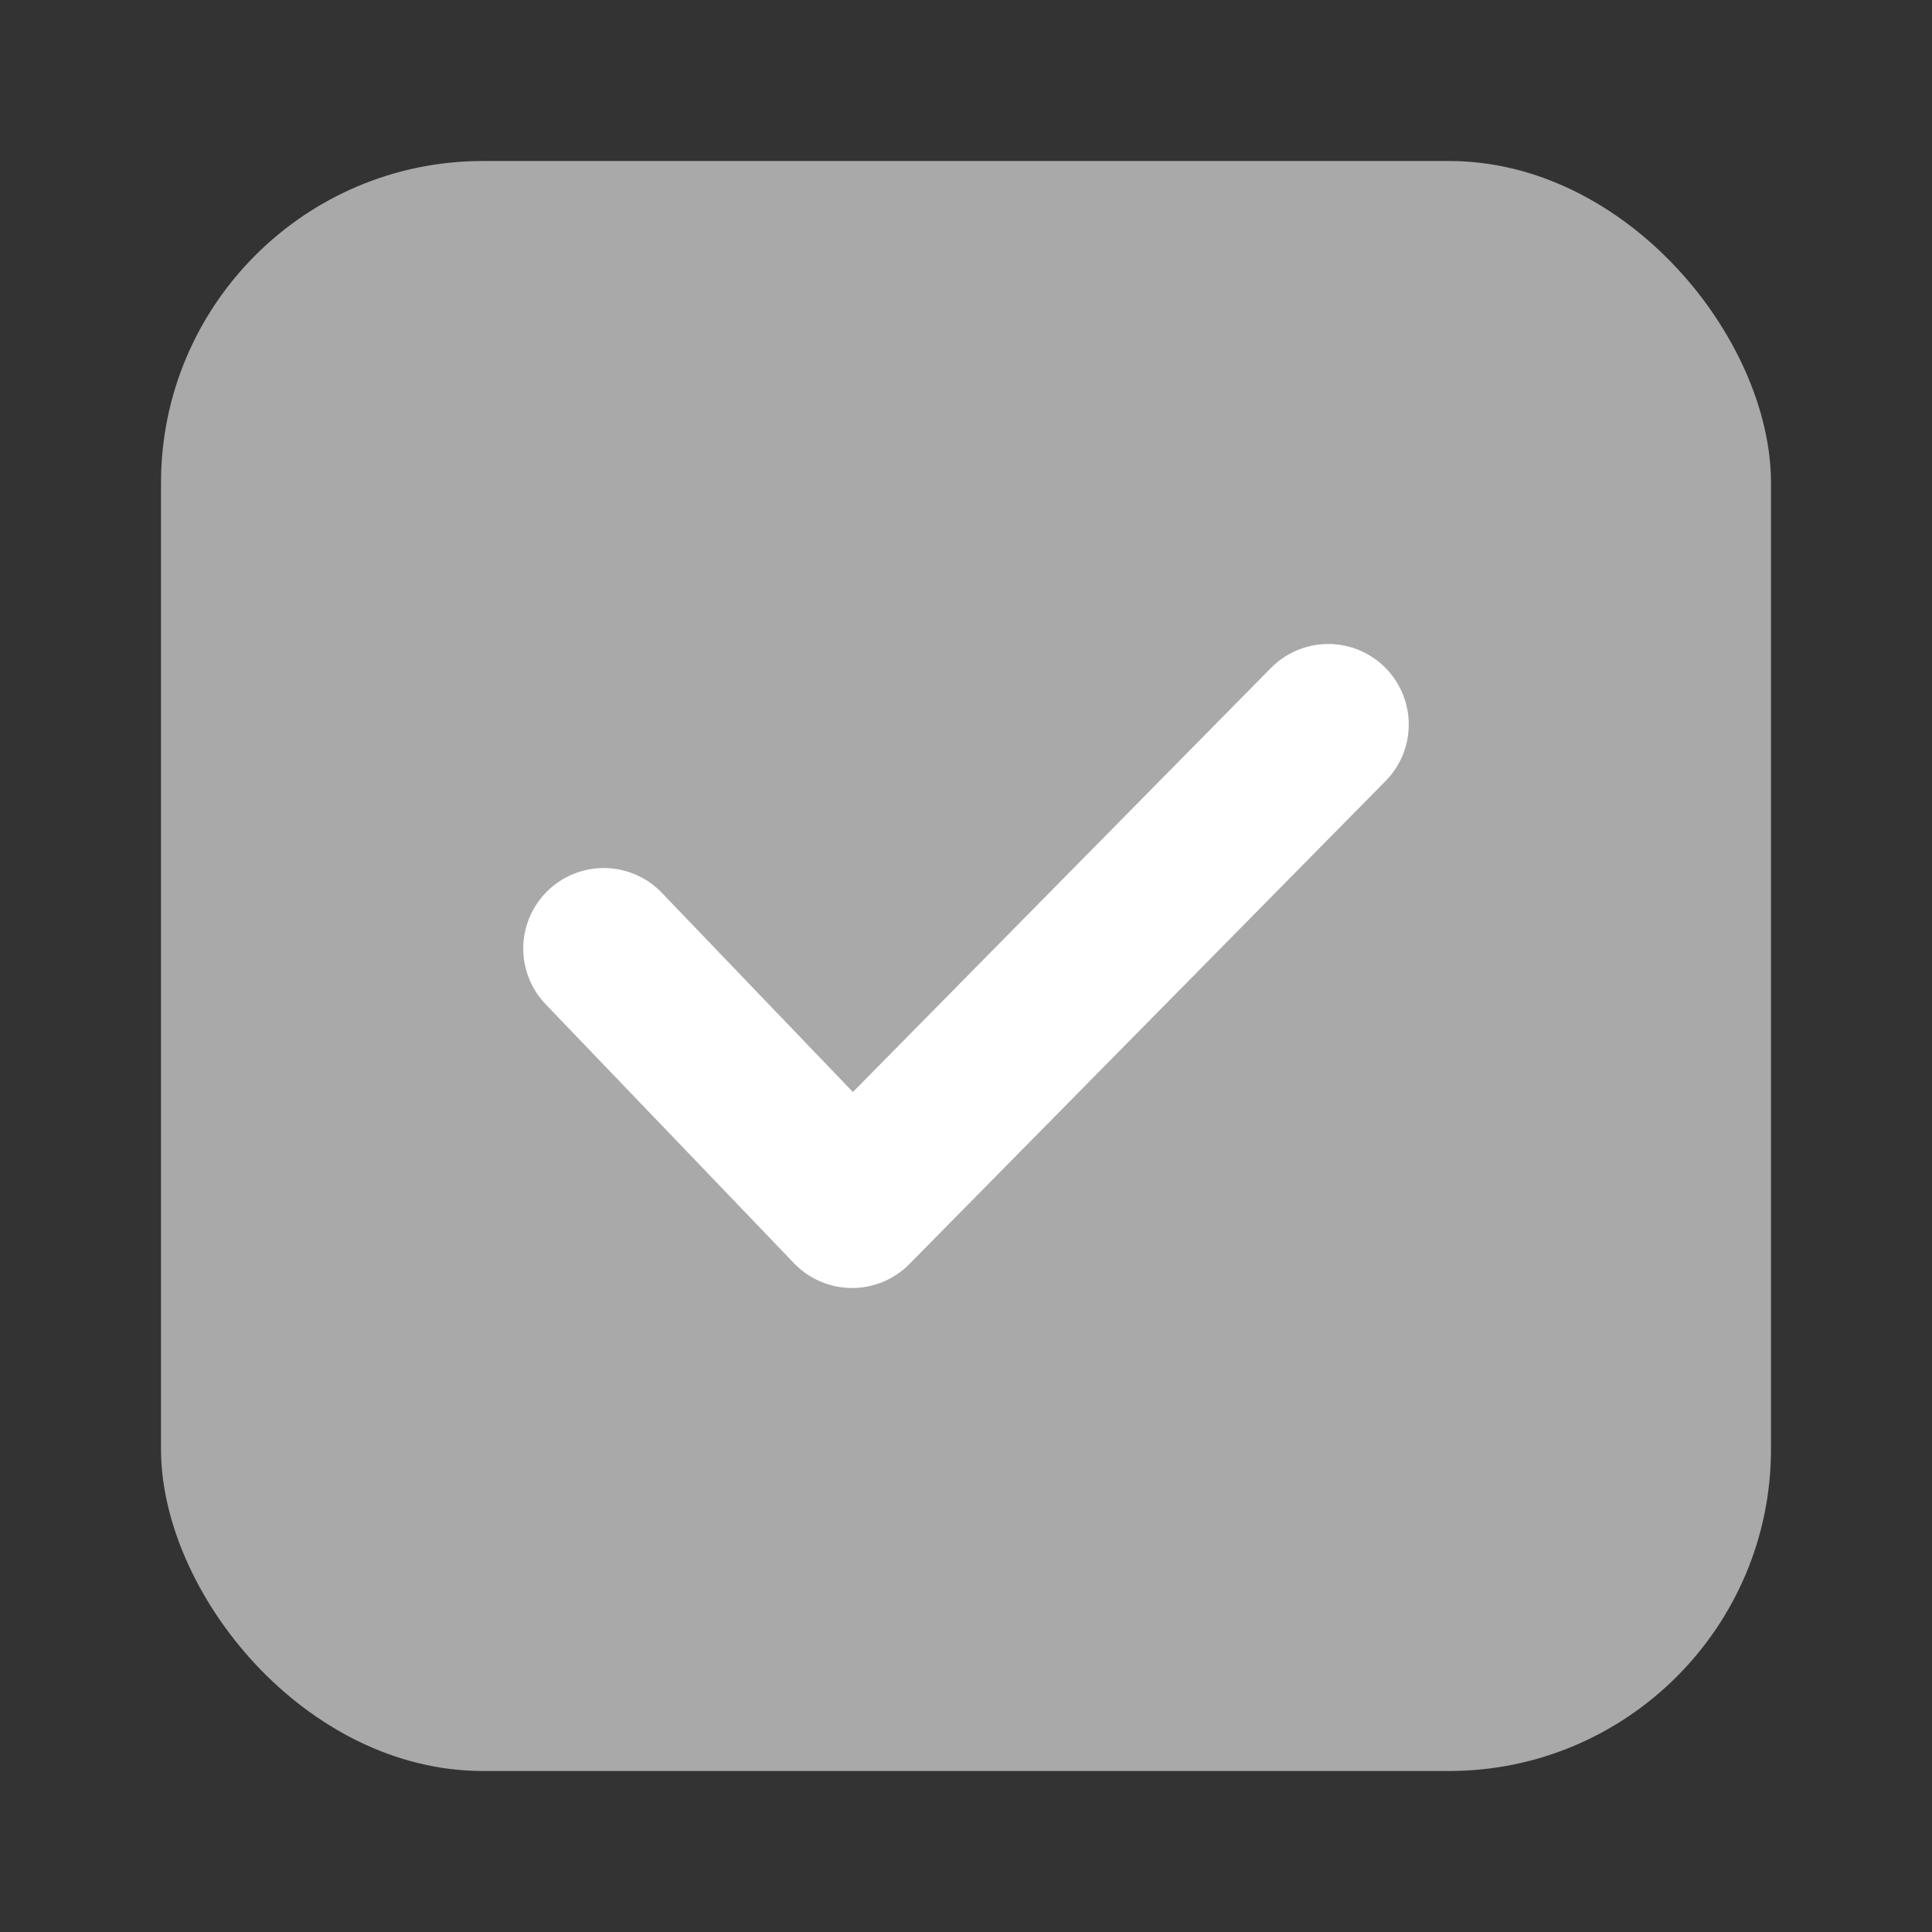 <svg xmlns="http://www.w3.org/2000/svg" width="24" height="24" viewBox="0 0 24 24">
    <rect x="0" y="0" width="24" height="24" fill="#333333" stroke="none"/>
    <g fill="none" fill-rule="evenodd">
        <g>
            <g>
                <g transform="translate(-224 -808) translate(224 808) translate(2 1.5)">
                    <rect width="20" height="20" y=".5" fill="#A9A9A9" rx="4"/>
                    <path stroke="#FFF" stroke-linecap="round" stroke-linejoin="round" stroke-width="2" d="M5.5 10.283L8.585 13.5 14.5 7.5"/>
                </g>
            </g>
        </g>
    </g>
</svg>
